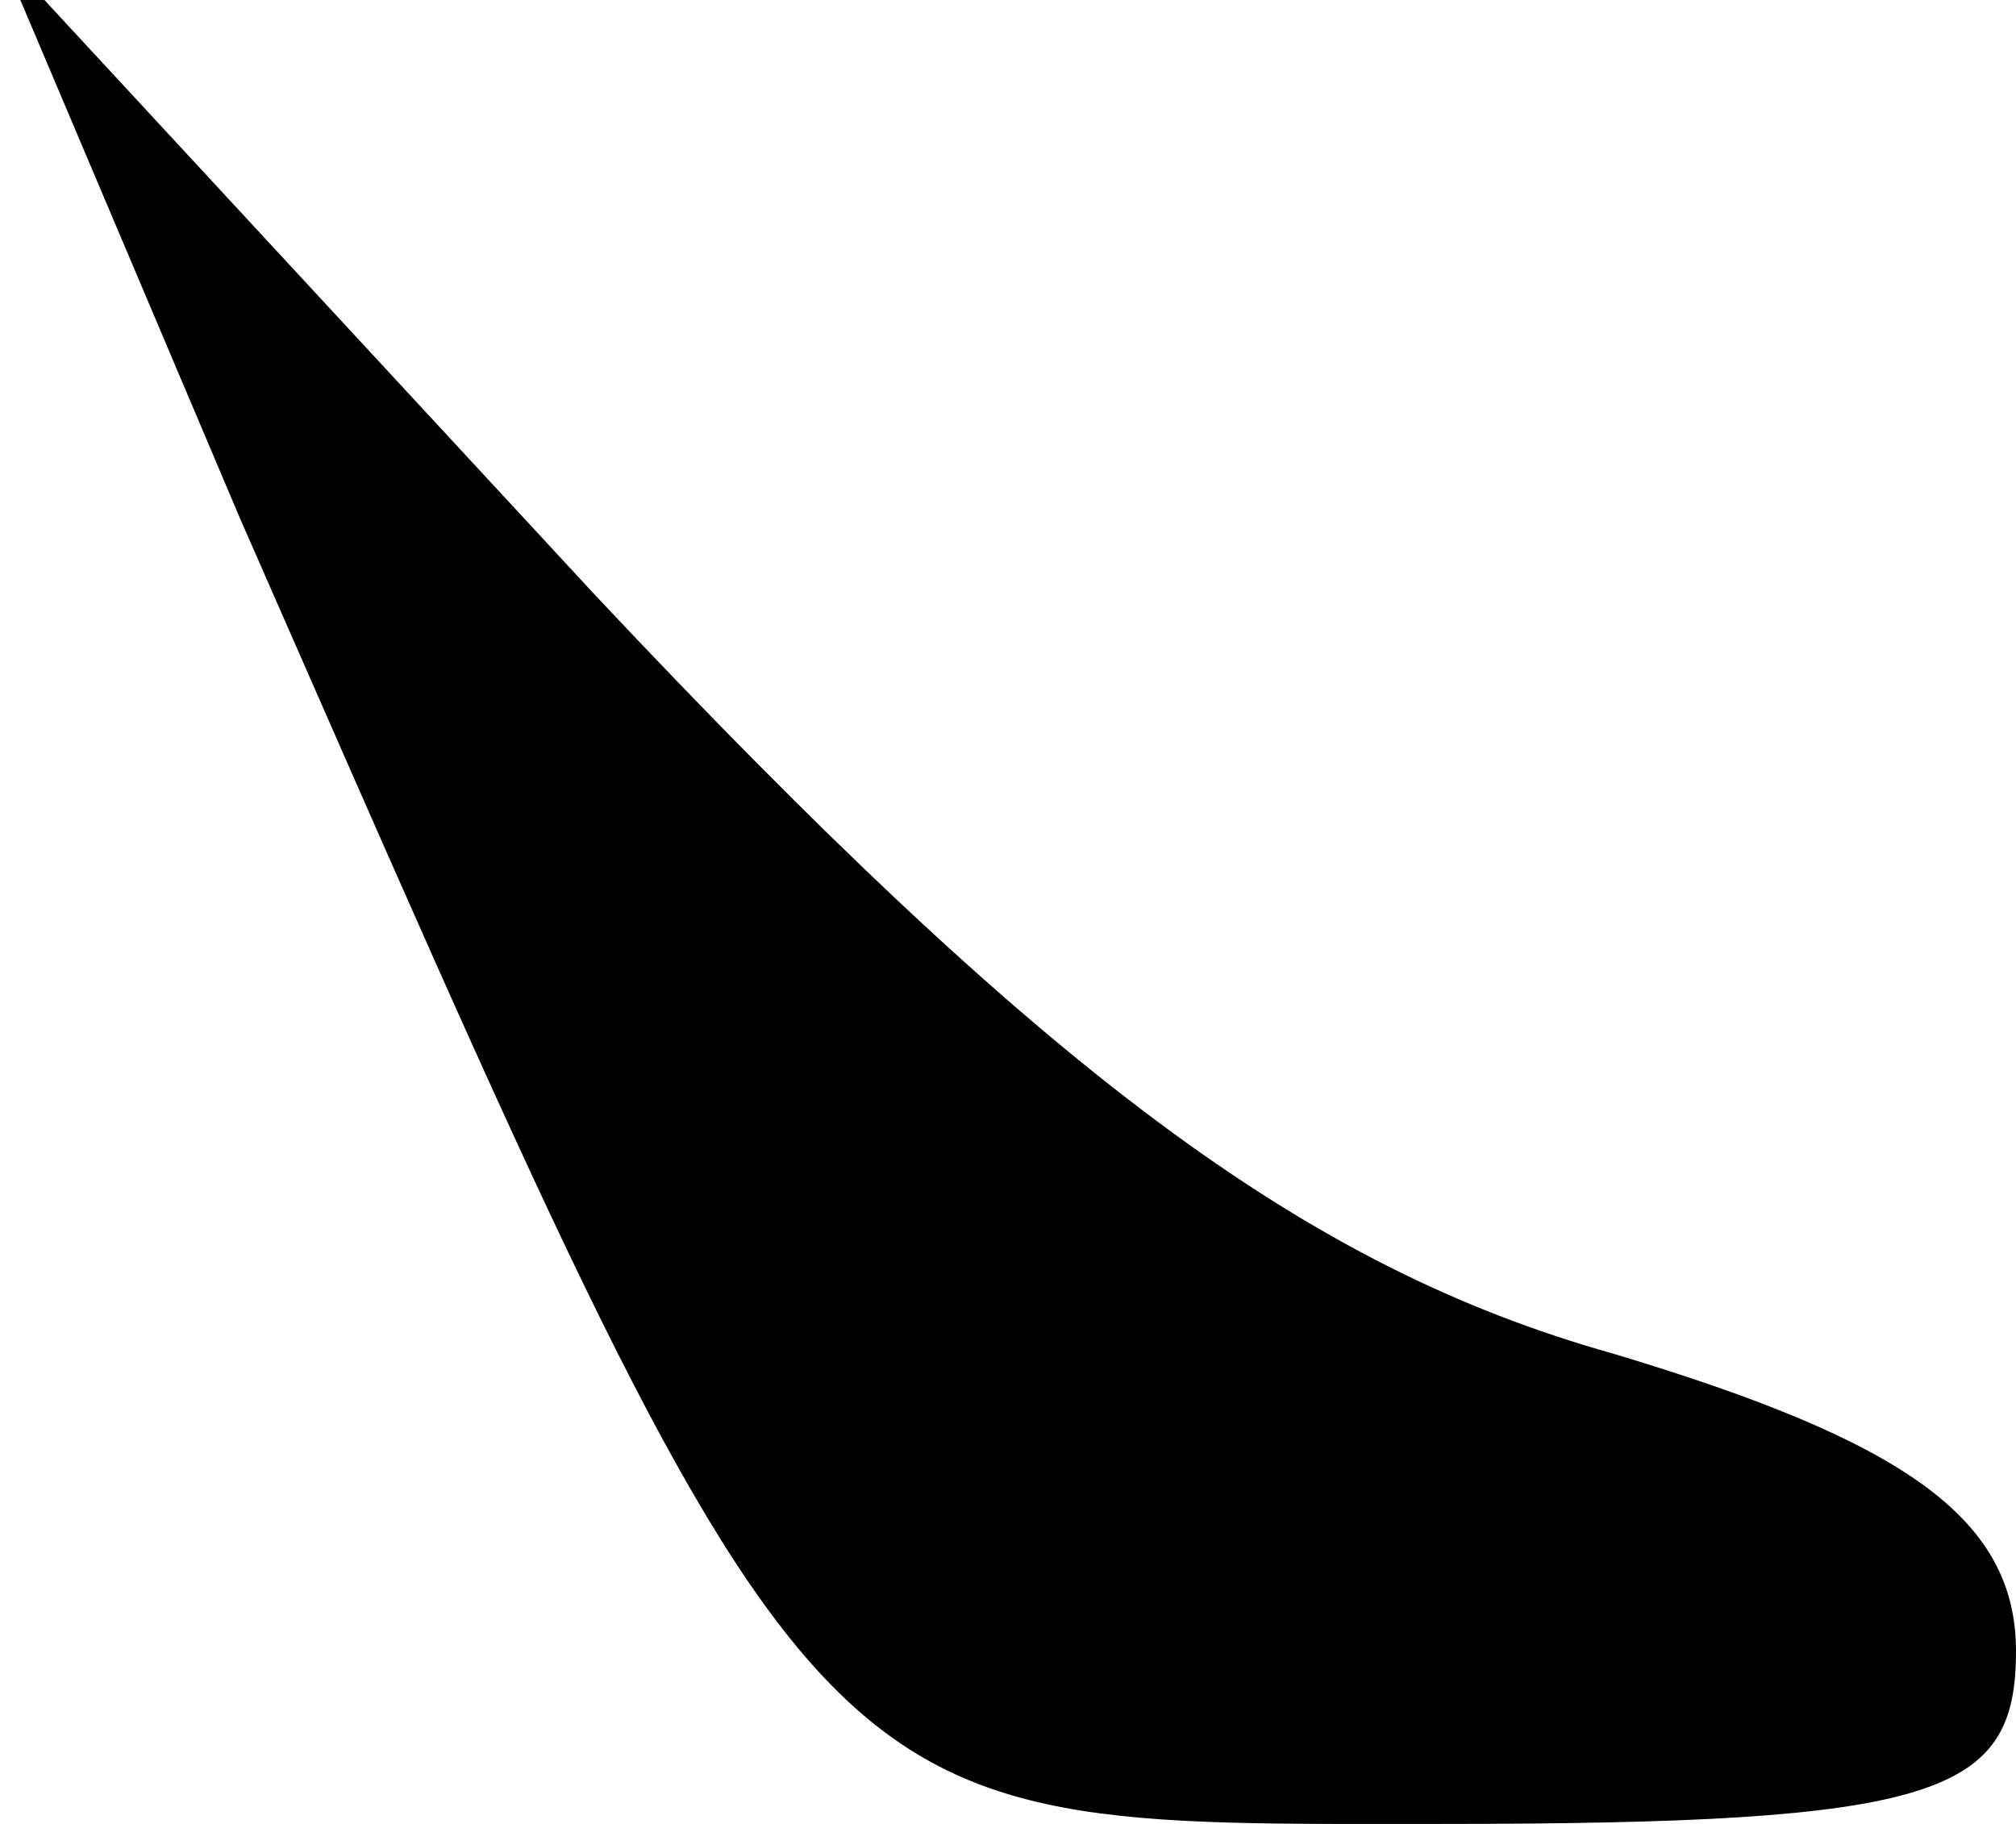 <?xml version="1.0" standalone="no"?>
<!DOCTYPE svg PUBLIC "-//W3C//DTD SVG 20010904//EN"
 "http://www.w3.org/TR/2001/REC-SVG-20010904/DTD/svg10.dtd">
<svg version="1.0" xmlns="http://www.w3.org/2000/svg"
 width="21pt" height="19pt" viewBox="0 0 21 19"
 preserveAspectRatio="xMidYMid meet">
<g transform="translate(0,19) scale(0.1,-0.1)"
fill="#000000" stroke="none">
<path fill="#000000" stroke="none" d="M25 136 c61 -139 58 -136 125 -136 52
0 60 3 60 18 0 14 -12 22 -42 31 -32 9 -59 29 -106 79 l-62 67 25 -59z"/>
</g>
</svg>
